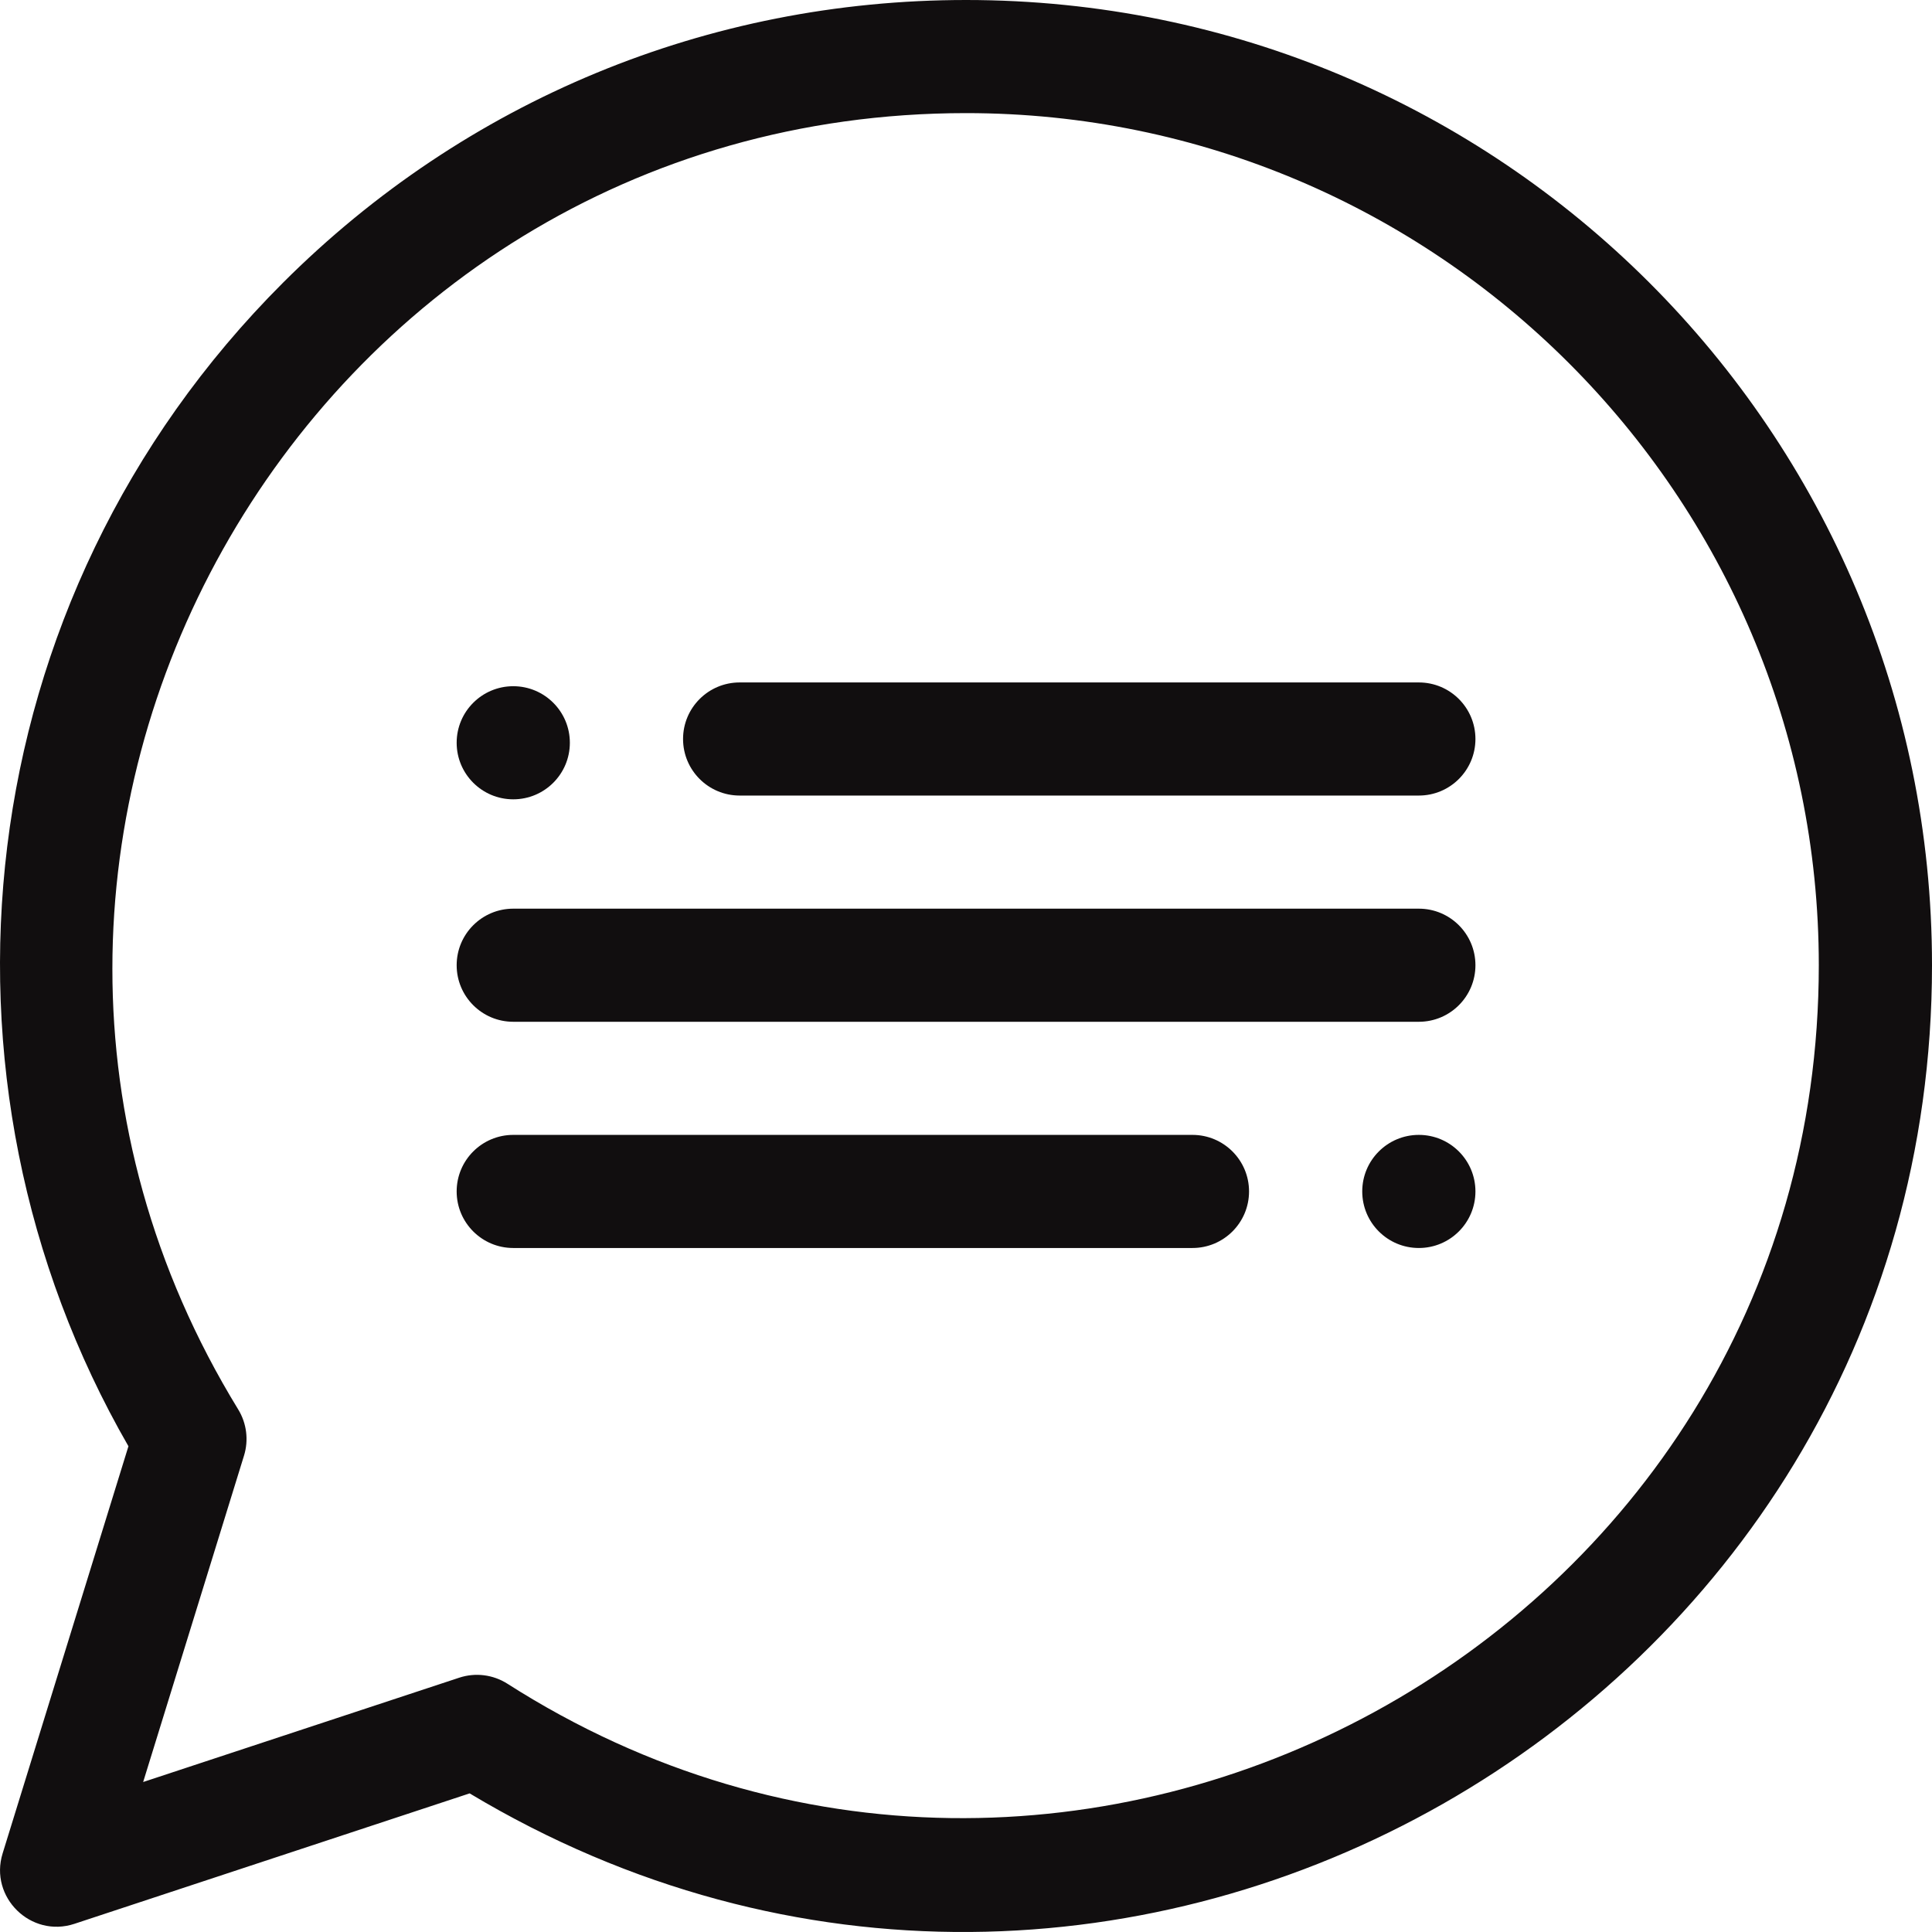 <?xml version="1.0"?>
<svg xmlns="http://www.w3.org/2000/svg" id="Capa_1" enable-background="new 0 0 512 512" height="512px" viewBox="0 0 512 512" width="512px"><g><g><path d="m256.013 0c-68.377 0-132.66 26.607-181.01 74.92-84.366 84.302-96.88 211.318-40.965 308.351l-33.345 107.907c-3.588 11.609 7.474 22.47 19.036 18.653l104.727-34.566c170.851 102.435 387.544-21.741 387.544-219.471 0-141.376-114.492-255.794-255.987-255.794zm-121.537 446.21c-3.806-2.43-8.5-3.015-12.781-1.602l-83.758 27.645 26.728-86.493c1.271-4.114.71-8.577-1.54-12.249-91.693-149.621 16.549-343.535 192.888-343.535 124.611 0 225.989 101.302 225.989 225.818-.001 178.233-197.984 285.909-347.526 190.416z" data-original="#000000" class="active-path" data-old_color="#000000" fill="#110E0F"/><path d="m376.007 180.854h-179.991c-8.284 0-14.999 6.71-14.999 14.988s6.715 14.988 14.999 14.988h179.991c8.284 0 14.999-6.71 14.999-14.988s-6.716-14.988-14.999-14.988z" data-original="#000000" class="active-path" data-old_color="#000000" fill="#110E0F"/><path d="m316.01 300.757h-179.991c-8.284 0-14.999 6.71-14.999 14.988s6.715 14.988 14.999 14.988h179.991c8.284 0 14.999-6.71 14.999-14.988s-6.716-14.988-14.999-14.988z" data-original="#000000" class="active-path" data-old_color="#000000" fill="#110E0F"/><path d="m376.007 240.806h-239.988c-8.284 0-14.999 6.71-14.999 14.988s6.715 14.988 14.999 14.988h239.988c8.284 0 14.999-6.71 14.999-14.988s-6.716-14.988-14.999-14.988z" data-original="#000000" class="active-path" data-old_color="#000000" fill="#110E0F"/><ellipse cx="376.007" cy="315.745" rx="14.999" ry="14.988" data-original="#000000" class="active-path" data-old_color="#000000" fill="#110E0F"/><ellipse cx="136.019" cy="196.841" rx="14.999" ry="14.988" data-original="#000000" class="active-path" data-old_color="#000000" fill="#110E0F"/></g></g> </svg>
